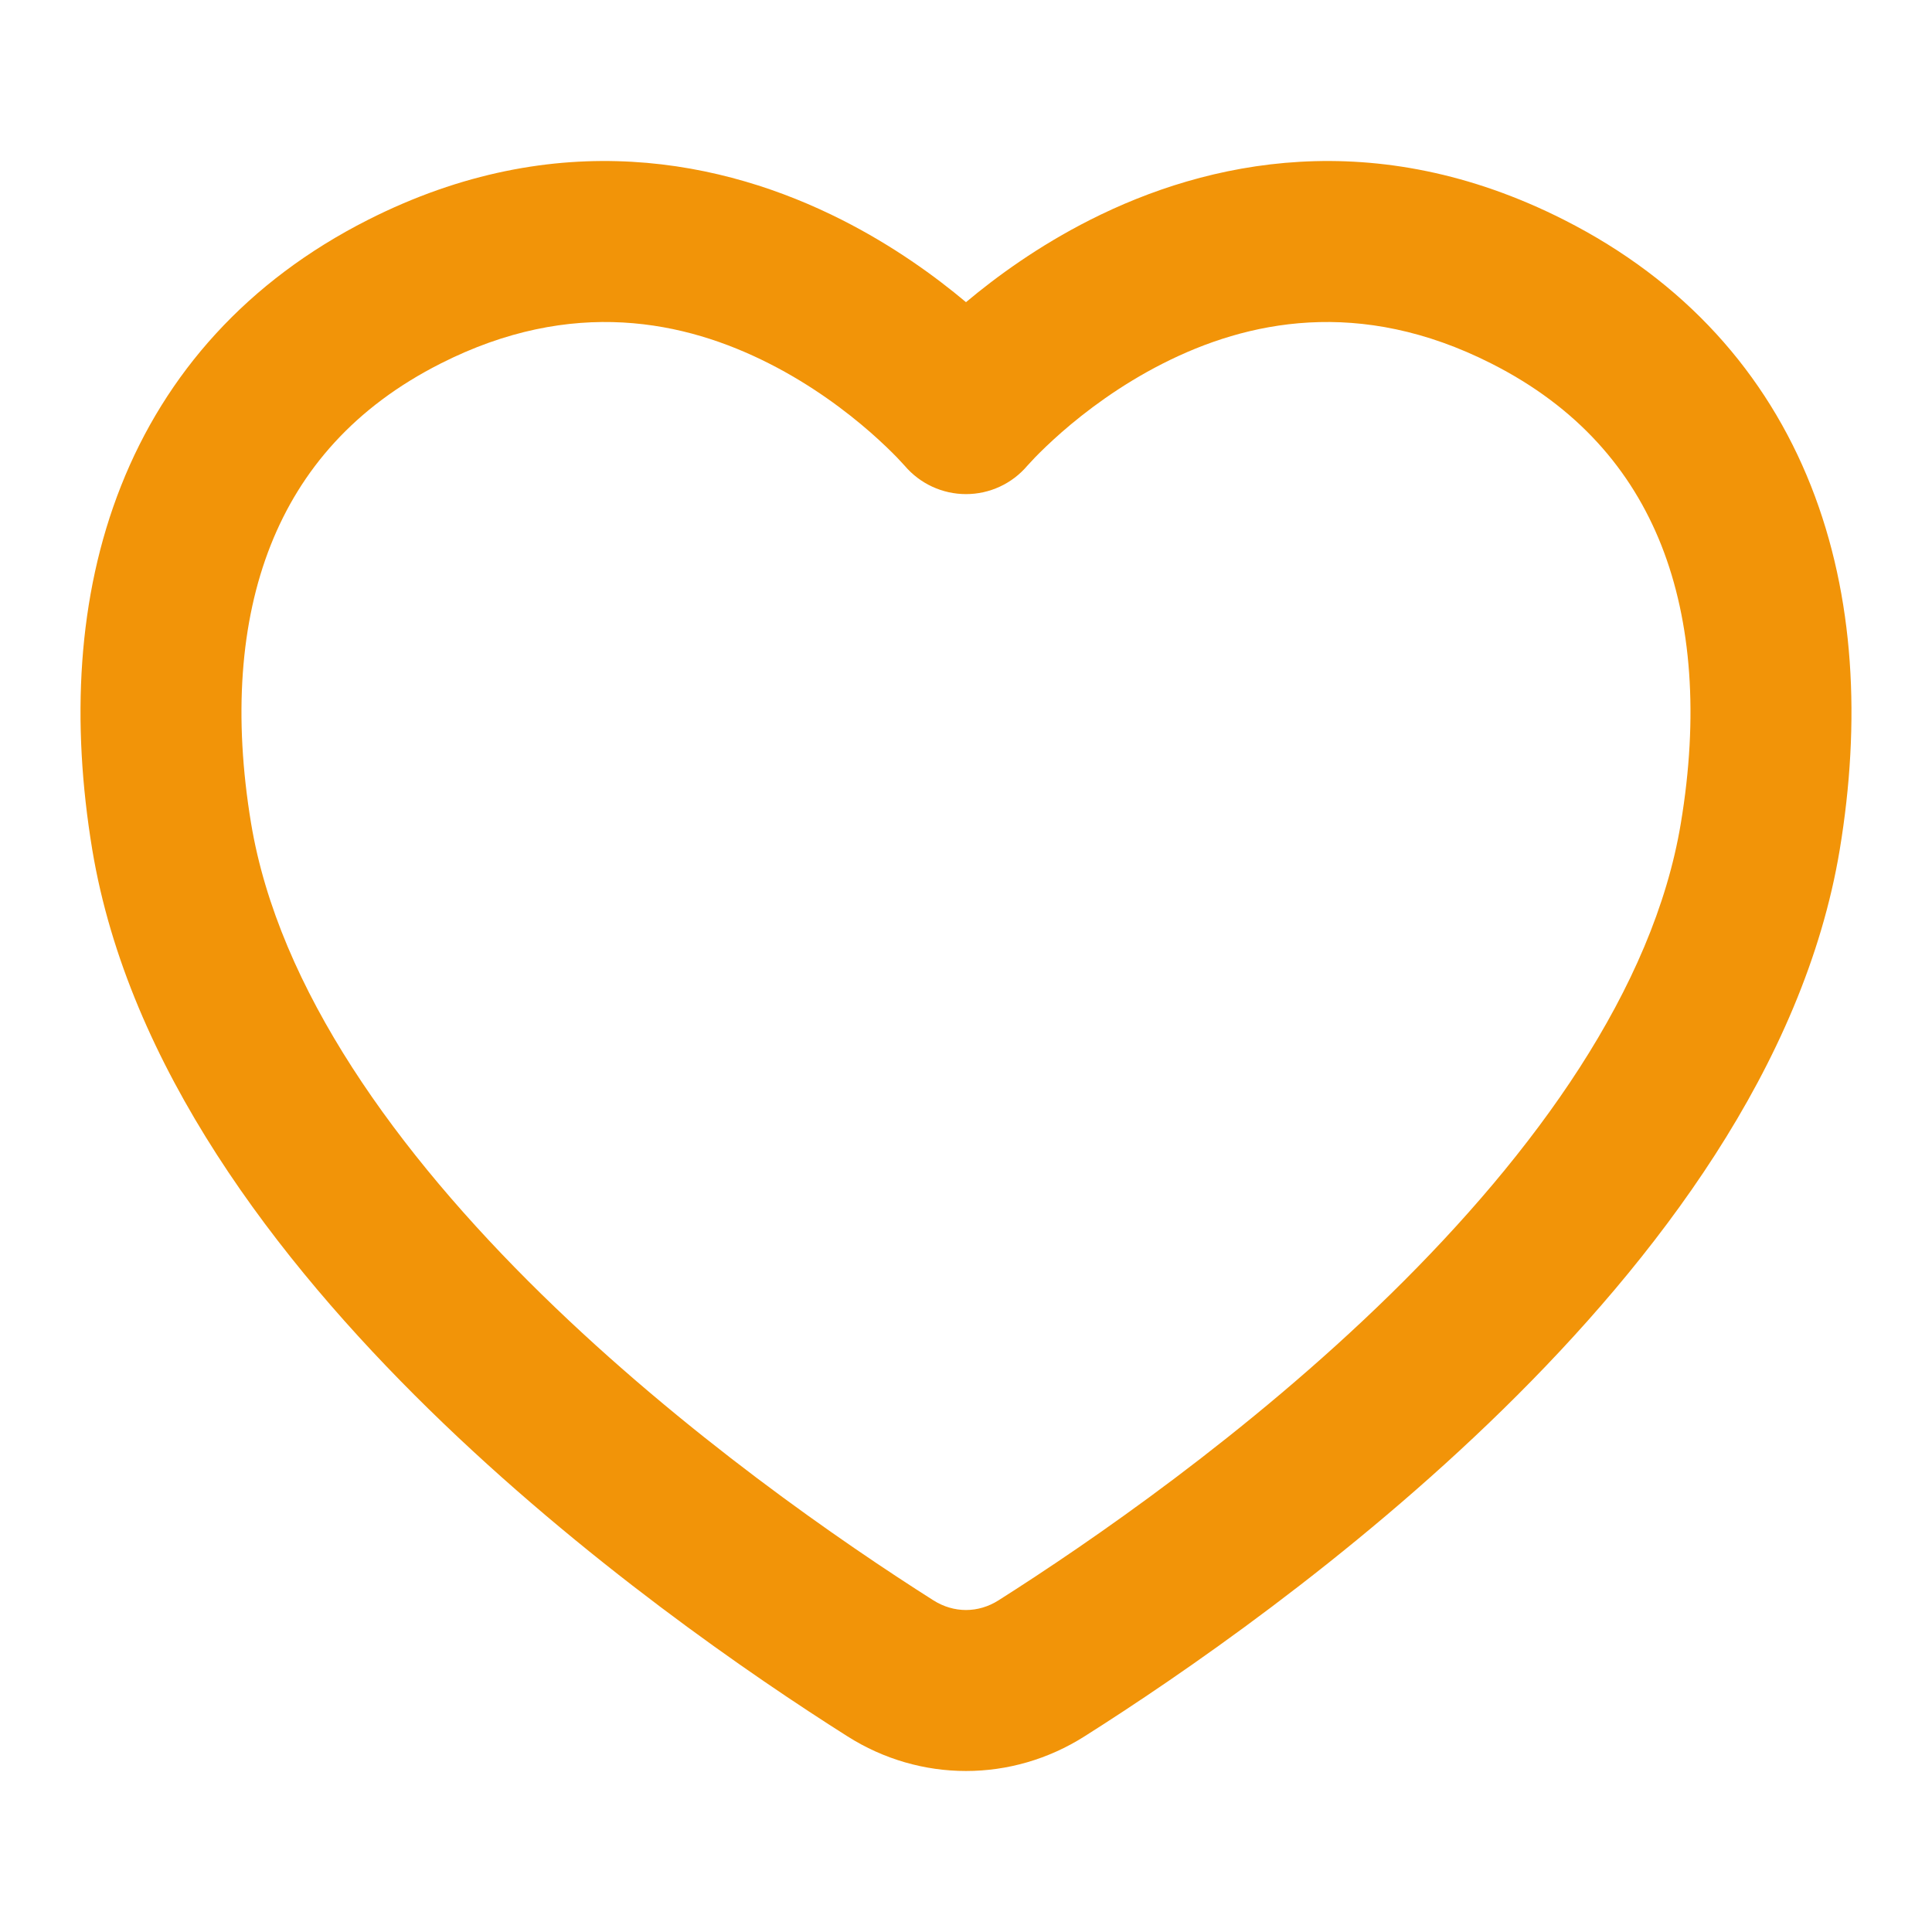 <svg xmlns="http://www.w3.org/2000/svg" width="20" height="20" viewBox="0 0 20 20" fill="none">
  <path fill-rule="evenodd" clip-rule="evenodd" d="M8.715 2.276C9.249 2.546 9.683 2.862 10 3.128C10.317 2.862 10.751 2.546 11.285 2.276C12.494 1.664 14.234 1.285 16.191 2.276C17.441 2.909 18.287 3.867 18.747 5.03C19.201 6.178 19.263 7.477 19.045 8.795C18.672 11.04 17.137 13.044 15.561 14.588C13.965 16.151 12.215 17.349 11.228 17.974C10.473 18.453 9.527 18.453 8.772 17.974C7.785 17.349 6.035 16.151 4.439 14.588C2.863 13.044 1.328 11.04 0.955 8.795C0.737 7.477 0.798 6.178 1.253 5.03C1.713 3.867 2.559 2.909 3.809 2.276C5.766 1.285 7.506 1.664 8.715 2.276ZM9.365 4.821C9.523 5.007 9.755 5.115 10 5.115C10.244 5.115 10.476 5.008 10.634 4.822C10.634 4.822 10.634 4.822 10.635 4.822C10.635 4.821 10.635 4.821 10.635 4.821L10.648 4.807C10.661 4.792 10.683 4.769 10.713 4.737C10.773 4.675 10.867 4.583 10.99 4.475C11.238 4.258 11.596 3.987 12.038 3.763C12.905 3.323 14.072 3.071 15.438 3.763C16.33 4.214 16.889 4.864 17.198 5.644C17.512 6.439 17.584 7.417 17.4 8.522C17.116 10.237 15.893 11.929 14.395 13.397C12.916 14.845 11.274 15.972 10.336 16.567C10.126 16.7 9.874 16.7 9.663 16.567C8.725 15.972 7.084 14.845 5.605 13.397C4.107 11.929 2.884 10.237 2.599 8.522C2.416 7.417 2.487 6.439 2.802 5.644C3.111 4.864 3.67 4.214 4.562 3.763C5.927 3.071 7.095 3.323 7.962 3.763C8.404 3.987 8.762 4.258 9.01 4.475C9.133 4.583 9.227 4.675 9.287 4.737C9.317 4.769 9.339 4.792 9.352 4.807L9.365 4.821Z" fill="#F29408"/>
</svg>